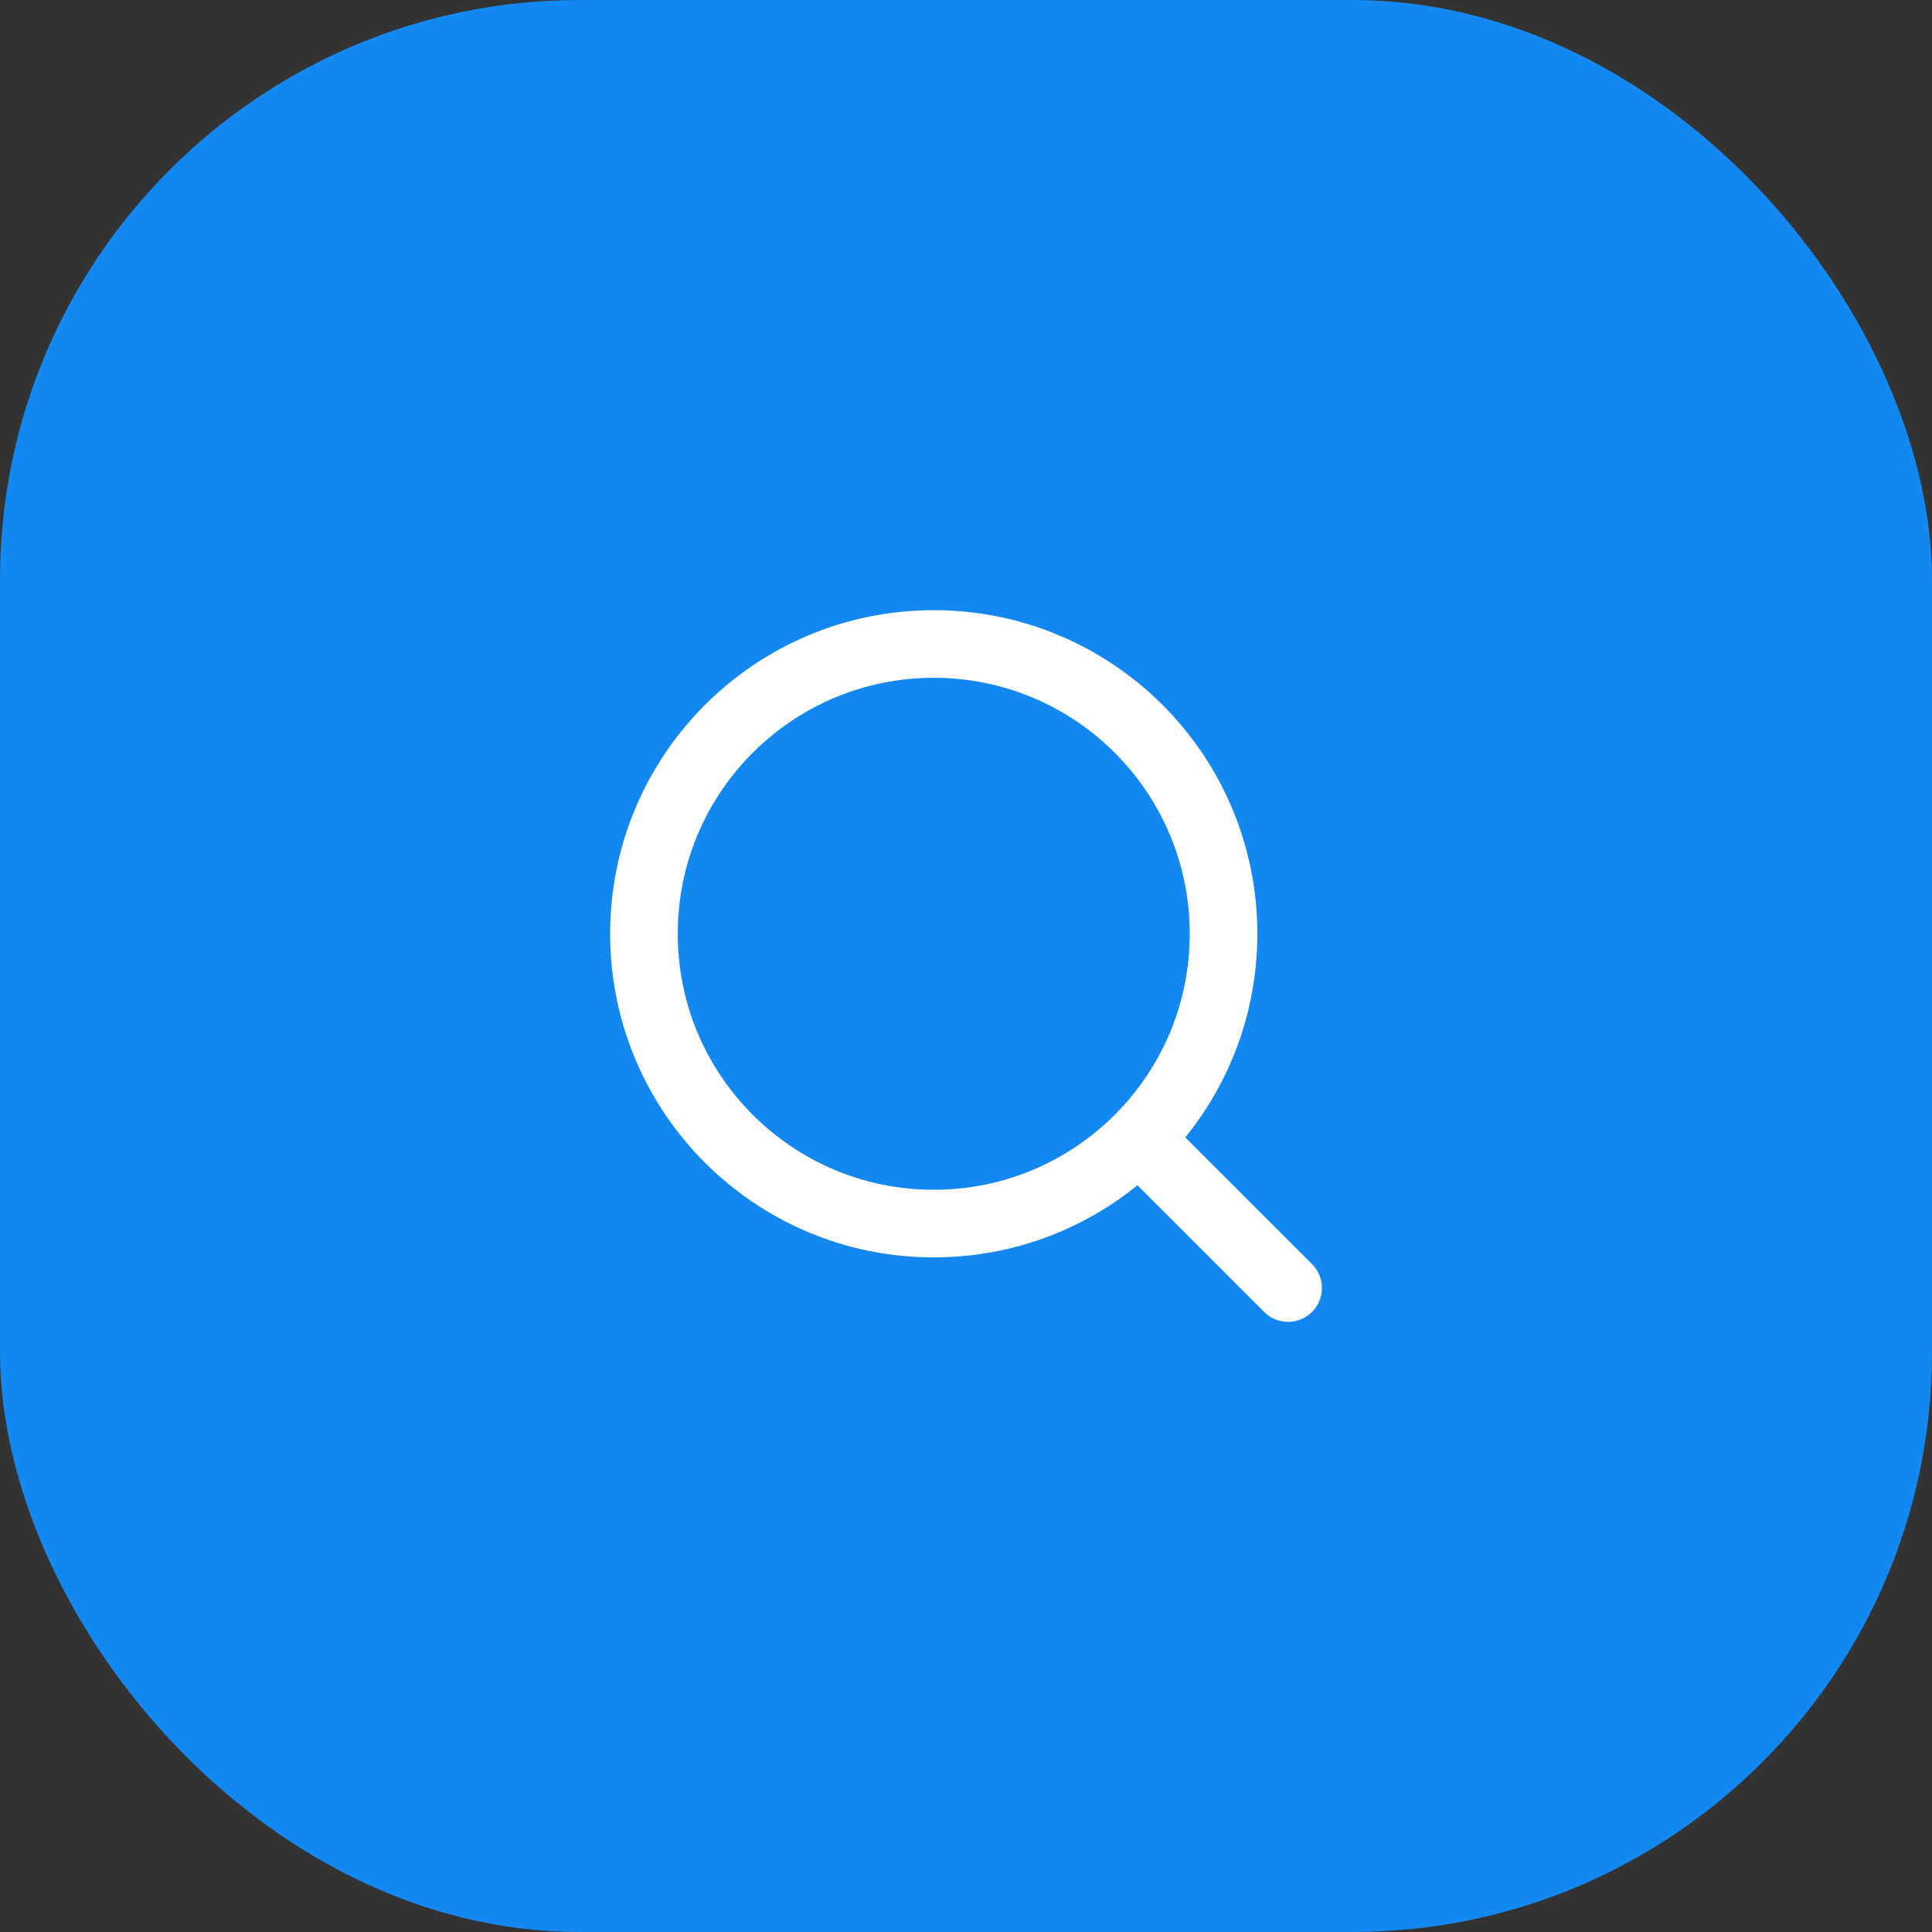 <svg width="40" height="40" viewBox="0 0 40 40" fill="none" xmlns="http://www.w3.org/2000/svg">
<rect x="0" y="0" width="40" height="40" fill="#333333" stroke="none"/>
<rect width="40" height="40" rx="12" fill="#1388F2"/>
<g clip-path="url(#clip0_3711_6038)">
<path d="M23.668 23.667L26.668 26.667" stroke="white" stroke-width="1.4" stroke-linecap="round" stroke-linejoin="round"/>
<path d="M25.332 19.333C25.332 16.019 22.646 13.333 19.332 13.333C16.018 13.333 13.332 16.019 13.332 19.333C13.332 22.647 16.018 25.333 19.332 25.333C22.646 25.333 25.332 22.647 25.332 19.333Z" stroke="white" stroke-width="1.4" stroke-linejoin="round"/>
</g>
<defs>
<clipPath id="clip0_3711_6038">
<rect width="16" height="16" fill="white" transform="translate(12 12)"/>
</clipPath>
</defs>
</svg>
